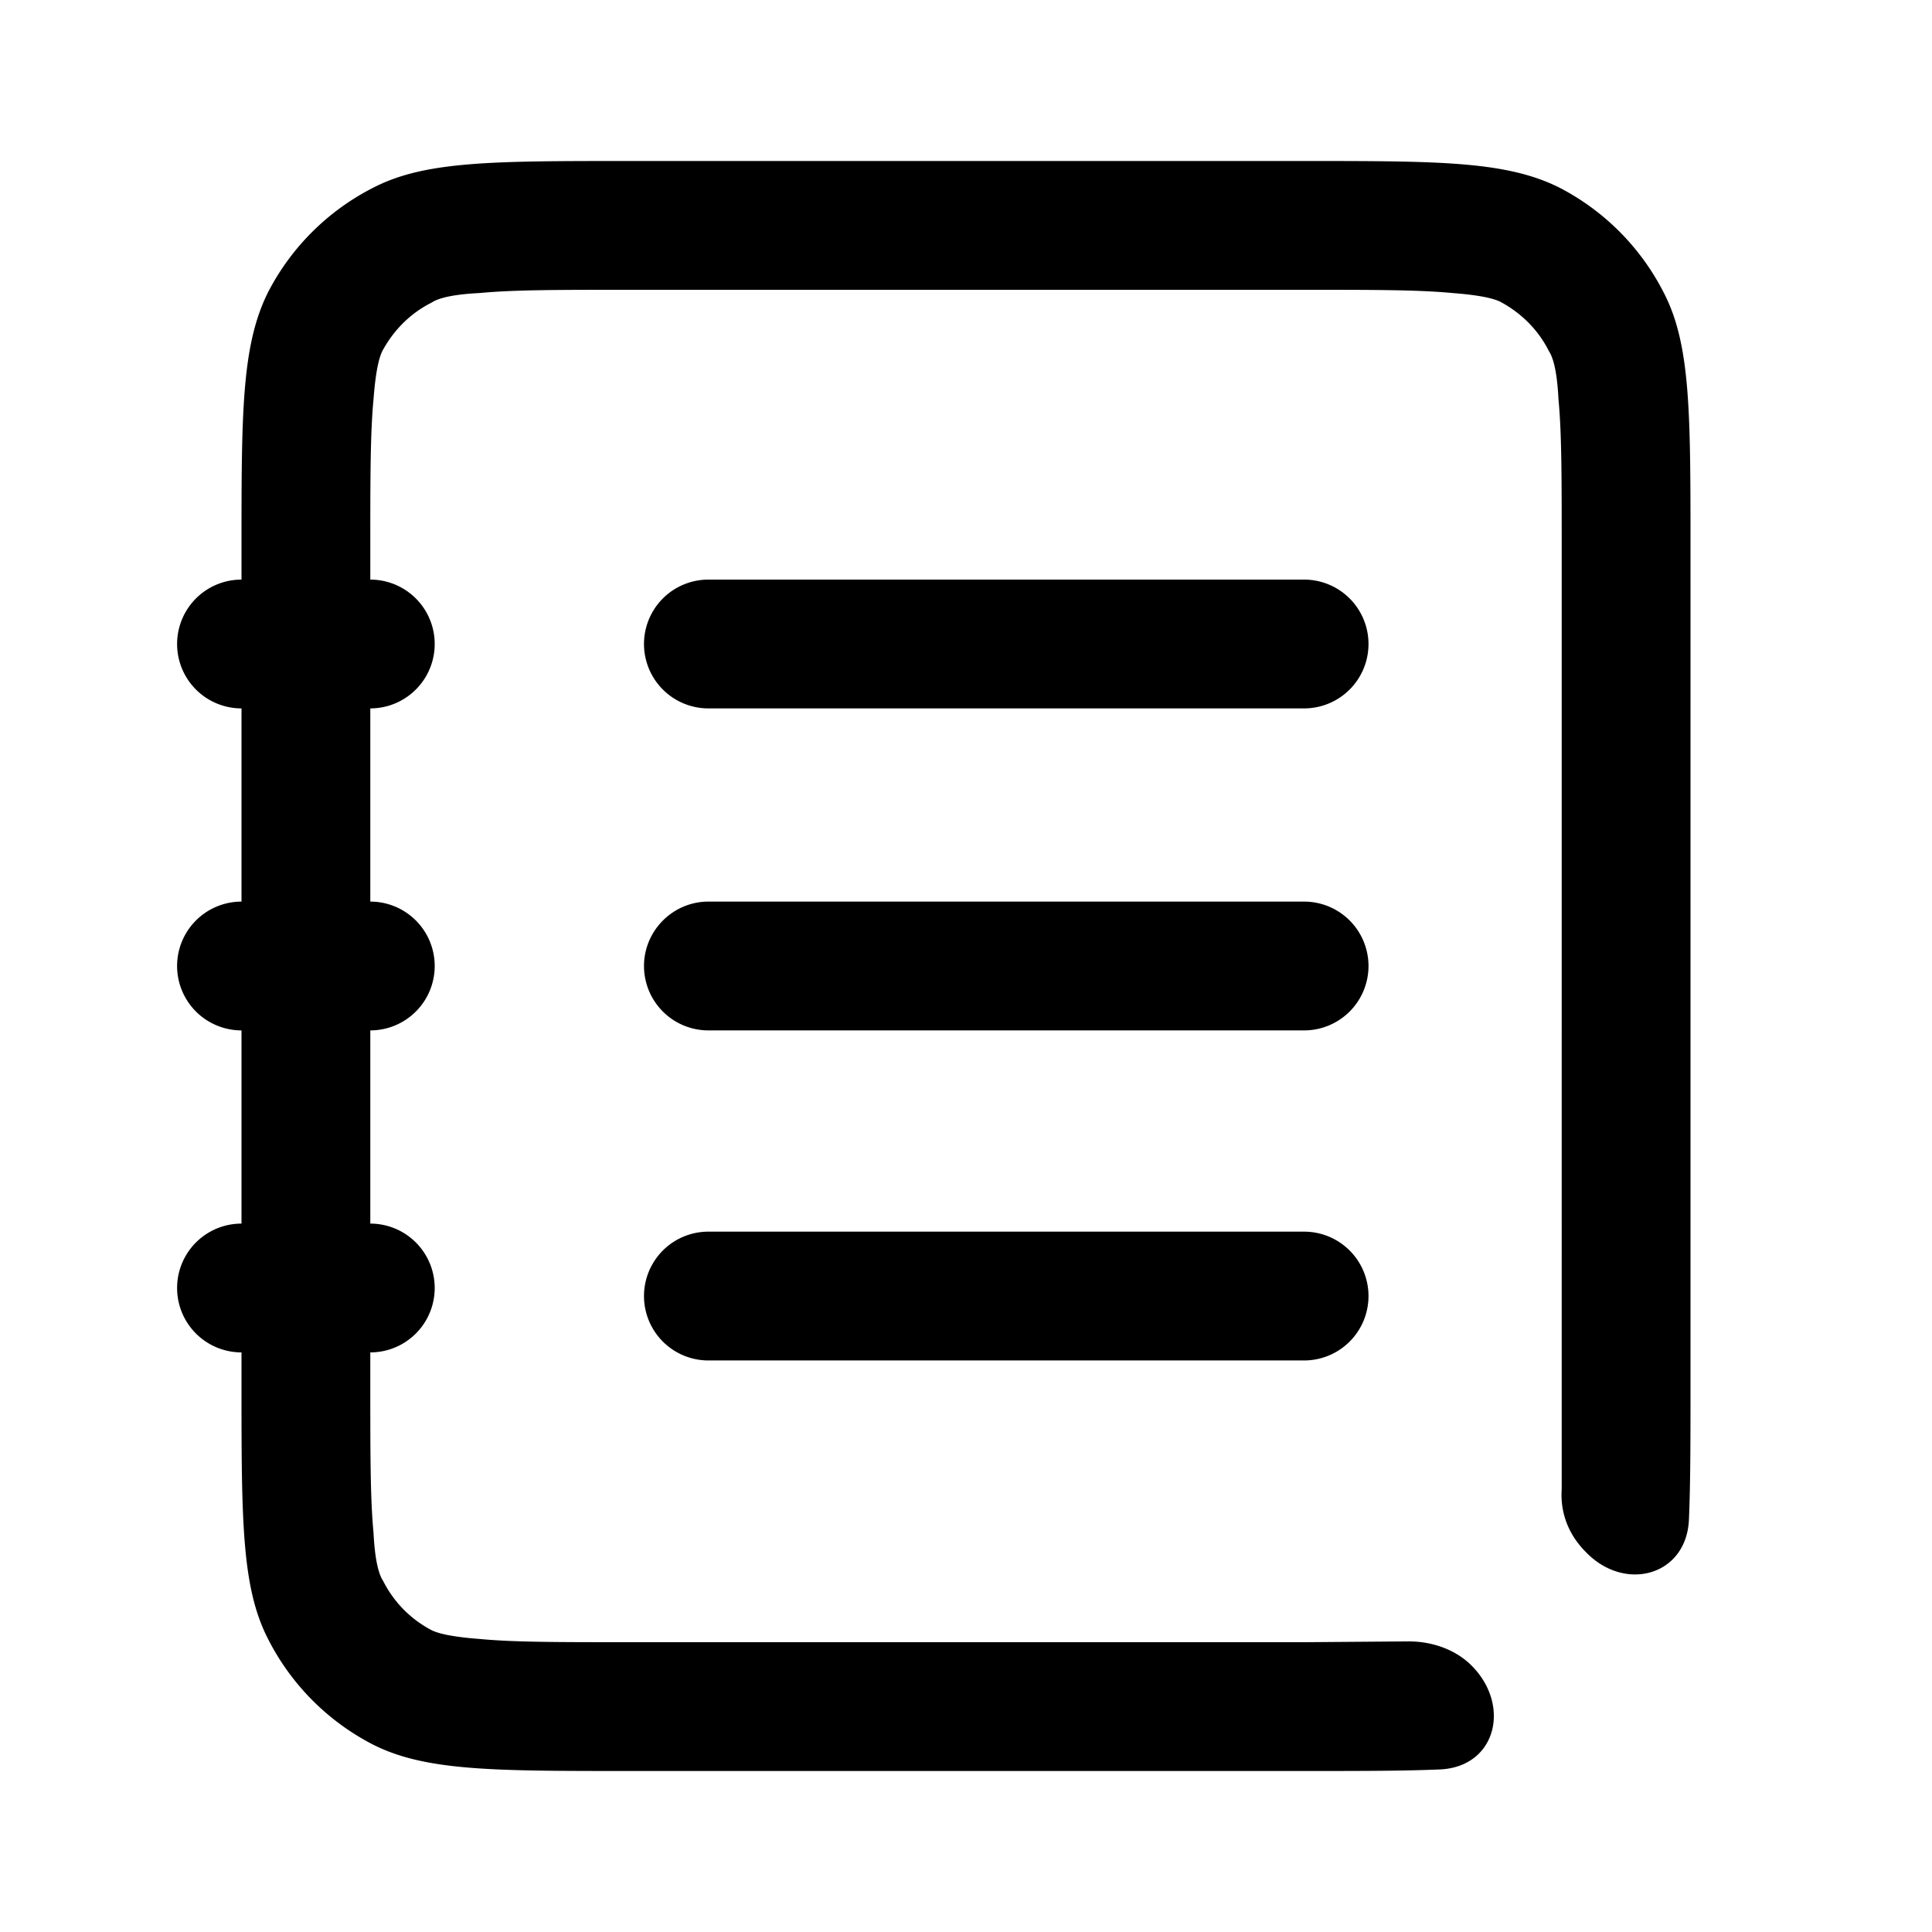 <svg viewBox="0 0 24 24" focusable="false"><path d="M3 16.8v.4c0 1.68 0 2.52.33 3.16a3 3 0 001.3 1.31c.65.33 1.49.33 3.17.33h8.4c.7 0 1.24 0 1.7-.02.69-.04.87-.8.38-1.29-.2-.2-.49-.3-.78-.3l-1.3.01H7.8c-.87 0-1.42 0-1.84-.04-.4-.03-.54-.08-.6-.11a1.4 1.4 0 01-.6-.61c-.04-.06-.1-.2-.12-.6-.04-.42-.04-.97-.04-1.84v-.4a.8.8 0 000-1.6v-2.4a.8.8 0 000-1.6V8.8a.8.8 0 000-1.6v-.4c0-.87 0-1.42.04-1.84.03-.4.08-.54.11-.6.14-.26.35-.47.61-.6.06-.04.2-.1.6-.12.42-.04.97-.04 1.84-.04h8.4c.87 0 1.42 0 1.84.04.4.03.54.08.6.11.26.14.47.35.6.61.04.06.1.2.12.6.04.42.04.97.04 1.84V18.5c-.02.3.09.57.3.78.48.5 1.24.3 1.28-.39.02-.45.02-1 .02-1.69V6.8c0-1.68 0-2.52-.33-3.16a3 3 0 00-1.3-1.31C18.71 2 17.87 2 16.2 2H7.8c-1.68 0-2.52 0-3.16.33a3 3 0 00-1.31 1.3C3 4.29 3 5.13 3 6.8v.4a.8.8 0 000 1.6v2.4a.8.8 0 000 1.6v2.4a.8.8 0 000 1.6z" /><path d="M8.8 7.2a.8.8 0 100 1.6h7.4a.8.8 0 000-1.6H8.8zM8 12c0-.44.36-.8.8-.8h7.4a.8.8 0 110 1.6H8.8A.8.8 0 018 12zM8.8 15.3a.8.8 0 000 1.6h7.4a.8.8 0 100-1.6H8.8z" /></svg>